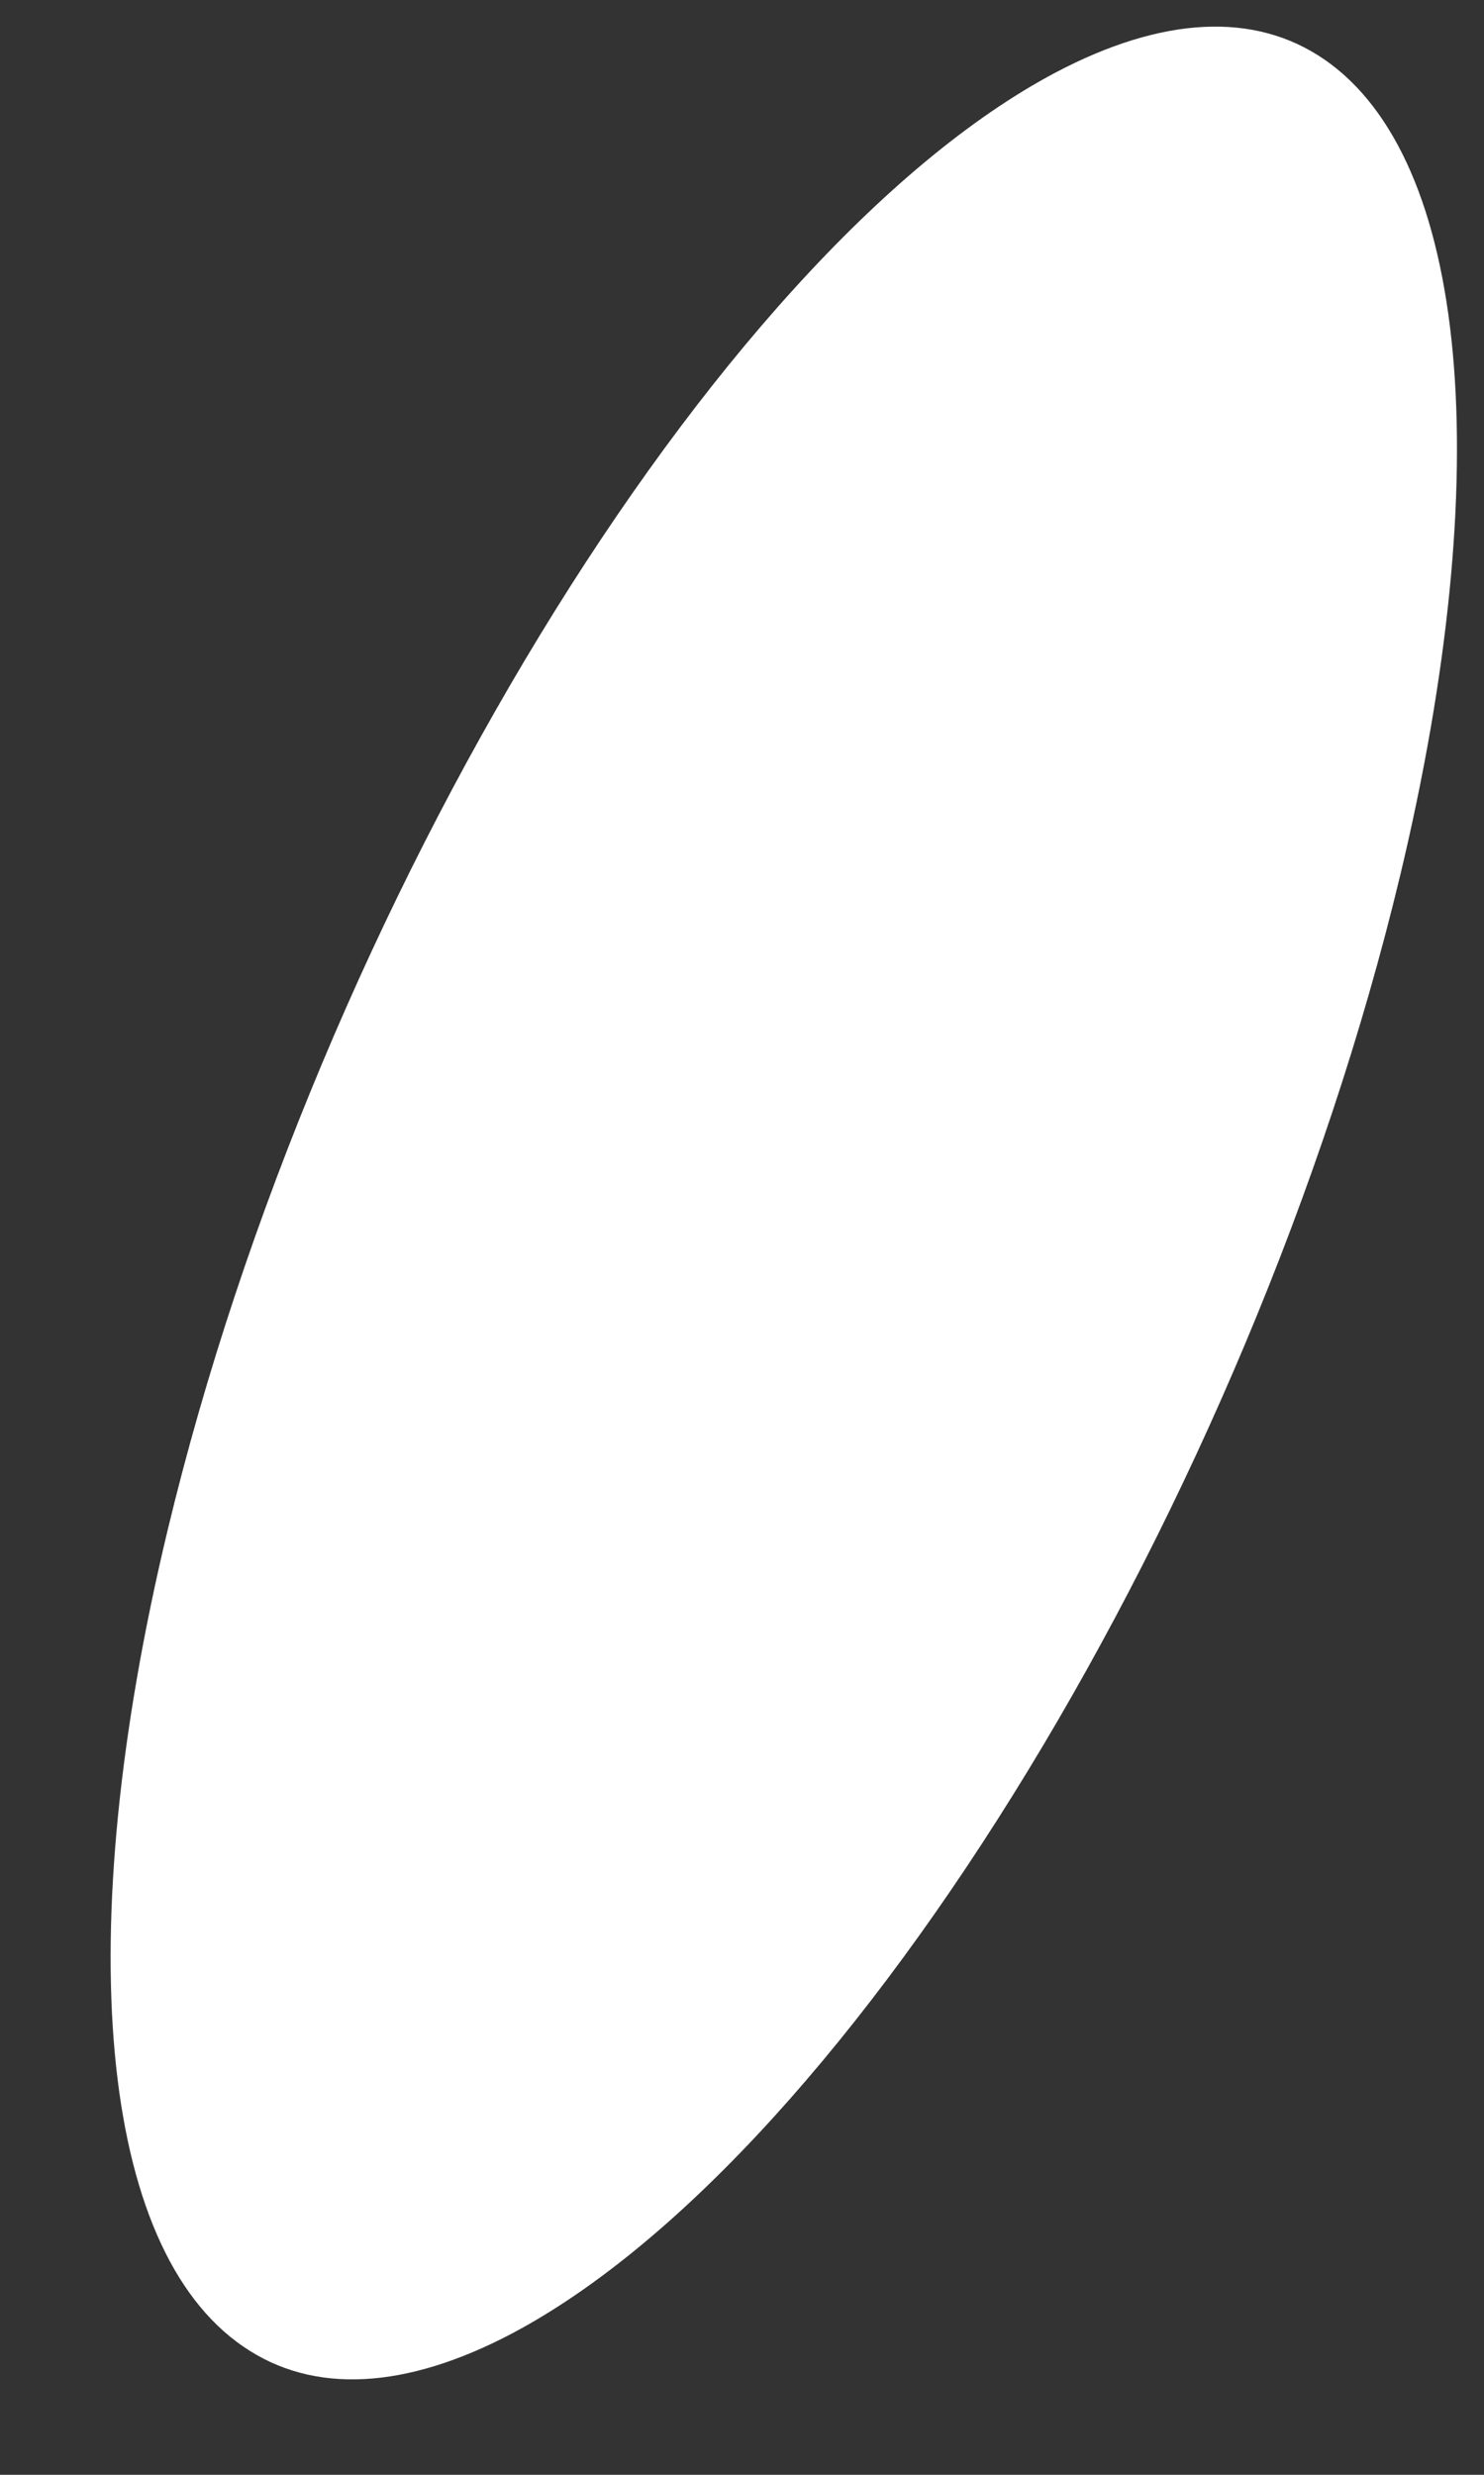﻿<?xml version="1.0" encoding="utf-8"?>
<svg version="1.1" xmlns:xlink="http://www.w3.org/1999/xlink" width="3px" height="5px" xmlns="http://www.w3.org/2000/svg">
  <rect width="100%" height="100%" fill="#333333" stroke="none"/>
  <g transform="matrix(1 0 0 1 -201 -2334 )">
    <path d="M 0.339 3.091  C 0.142 3.911  0.2 4.542  0.492 4.741  C 0.633 4.838  0.82 4.828  1.036 4.714  C 1.724 4.349  2.527 3.032  2.83 1.771  C 3.027 0.95  2.969 0.32  2.677 0.12  C 2.536 0.023  2.349 0.033  2.133 0.147  C 1.445 0.512  0.642 1.83  0.339 3.091  Z " fill-rule="nonzero" fill="#ffffff" stroke="none" transform="matrix(1 0 0 1 201 2334 )" />
  </g>
</svg>